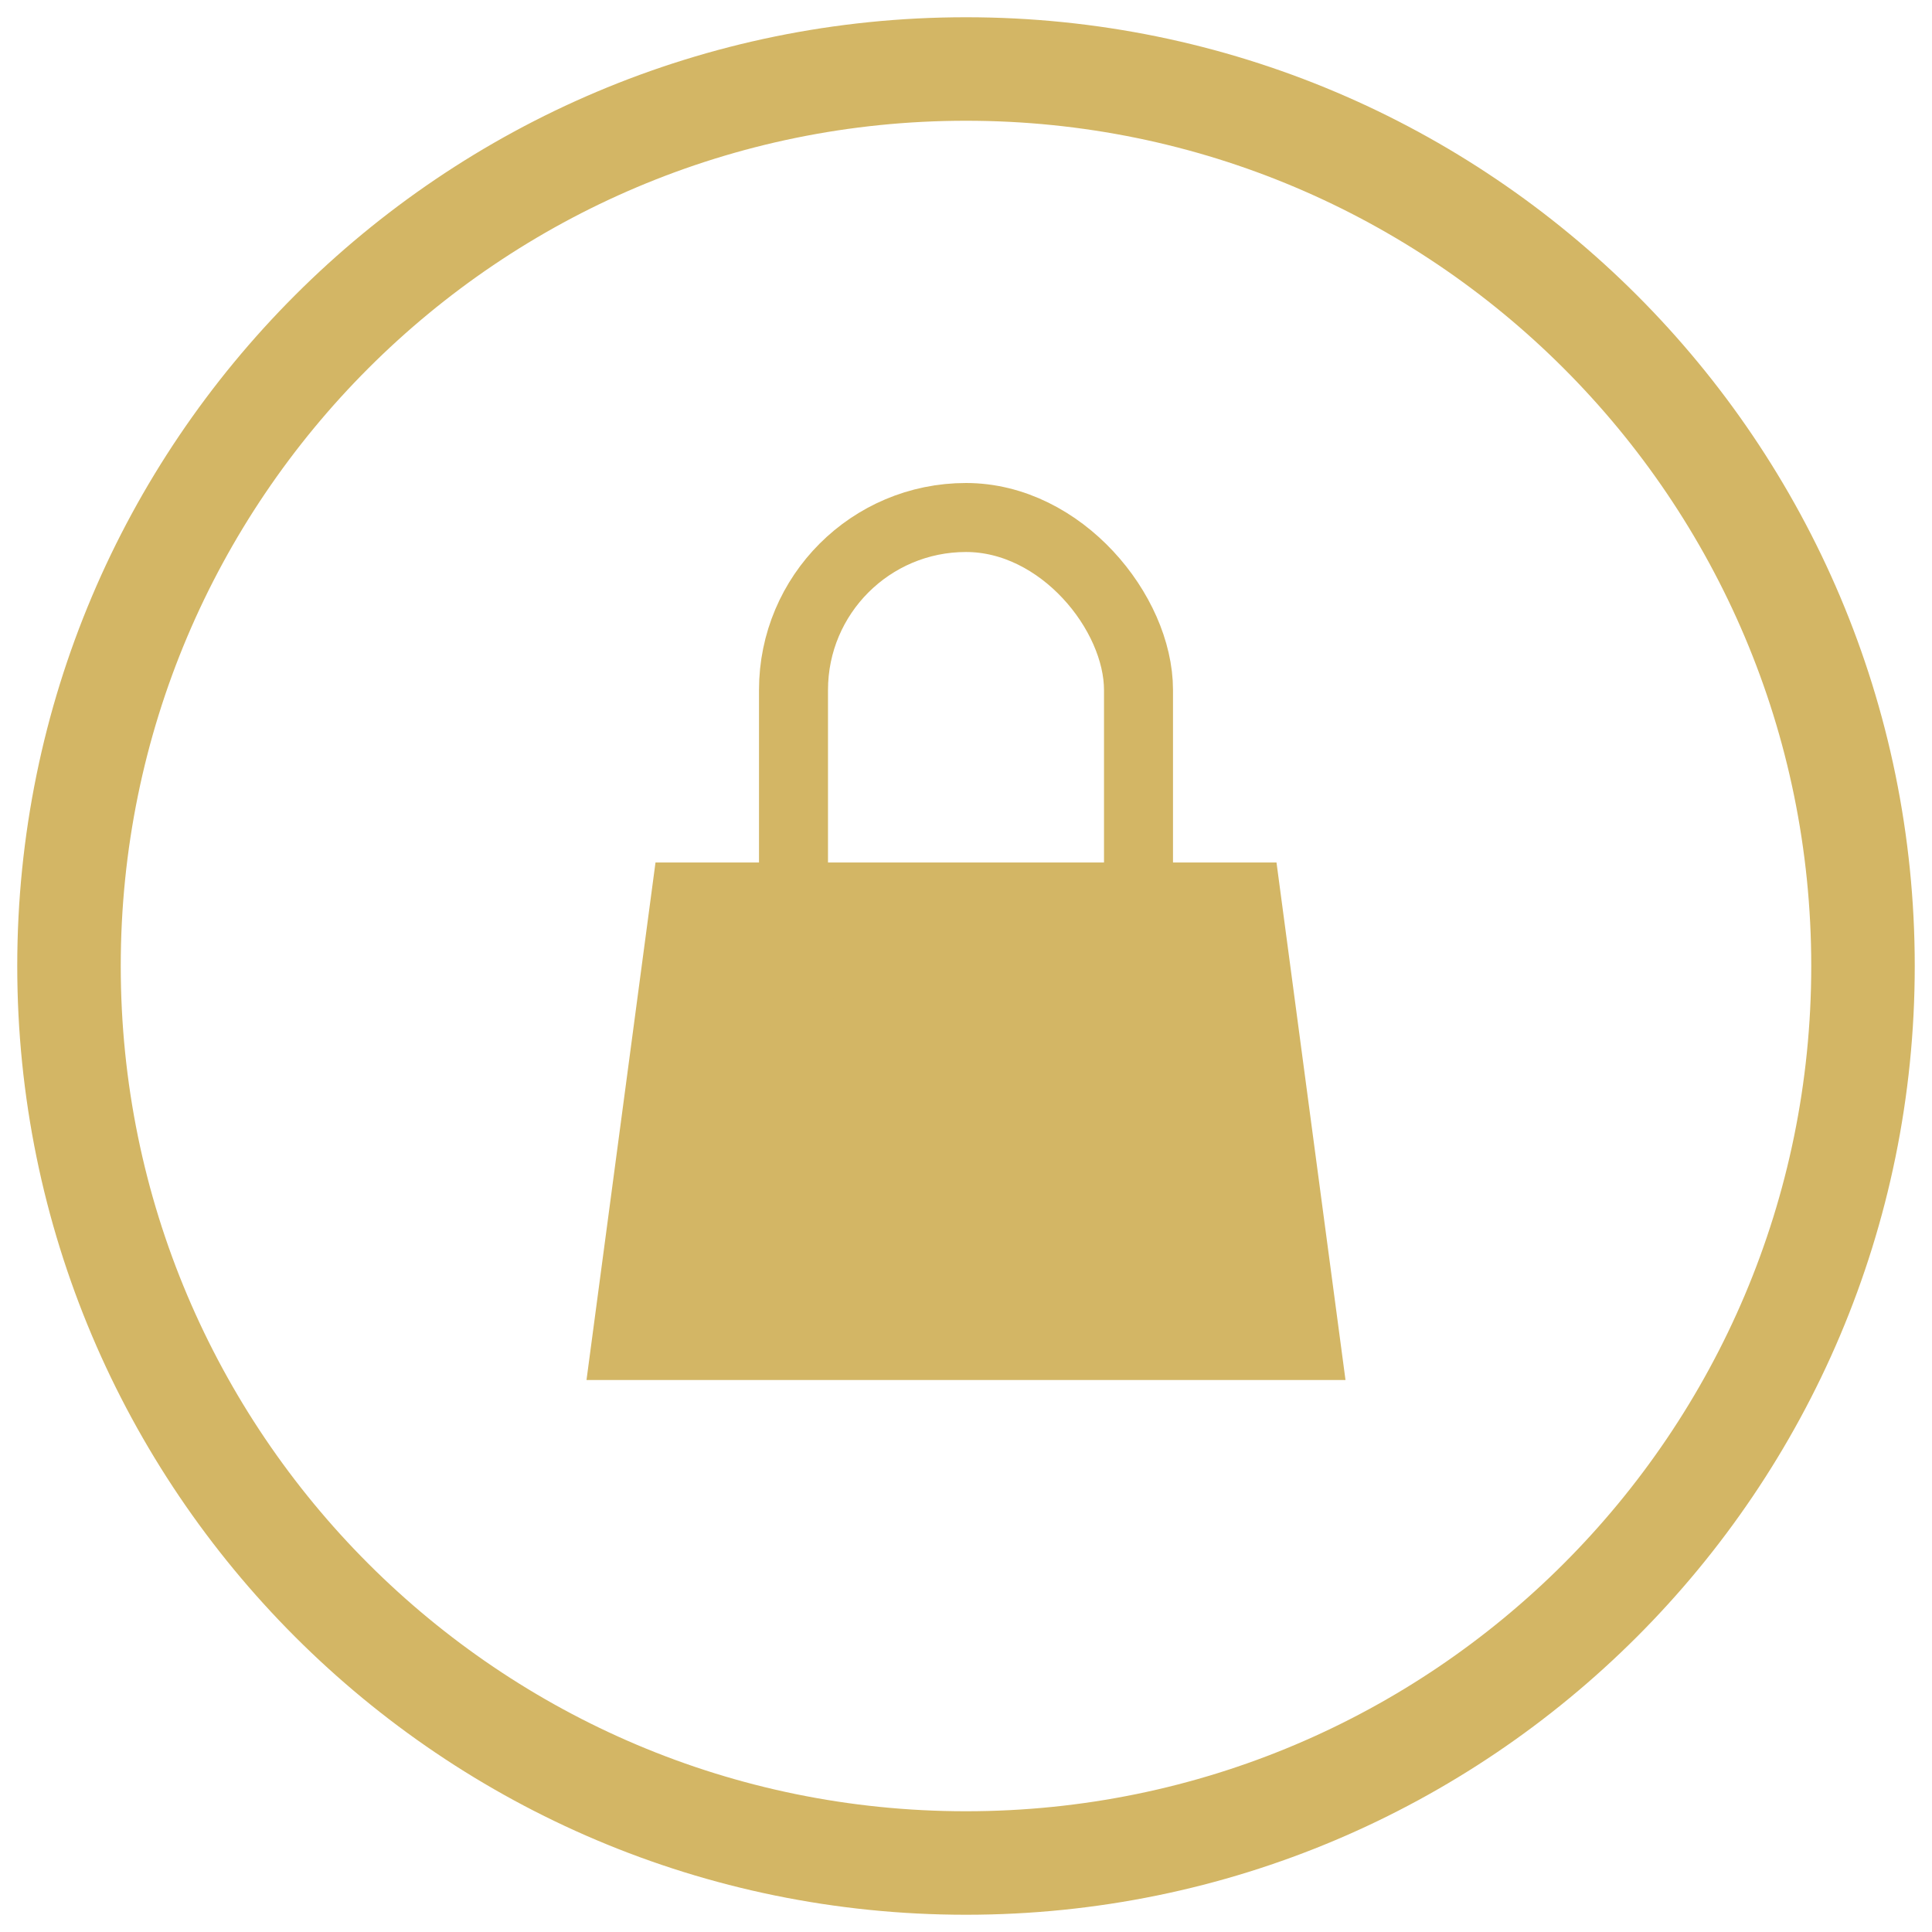 <svg width="56" height="56" viewBox="0 0 56 56" fill="none" xmlns="http://www.w3.org/2000/svg">
<path fill-rule="evenodd" clip-rule="evenodd" d="M28 54C42.359 54 54 42.359 54 28C54 13.641 42.359 2 28 2C13.641 2 2 13.641 2 28C2 42.359 13.641 54 28 54Z" stroke="#D3B665" stroke-width="3"/>
<path fill-rule="evenodd" clip-rule="evenodd" d="M19 25H37L39 40H17L19 25Z" fill="#D3B665"/>
<rect x="23" y="15" width="10" height="18" rx="5" stroke="#D3B665" stroke-width="2"/>
</svg>
